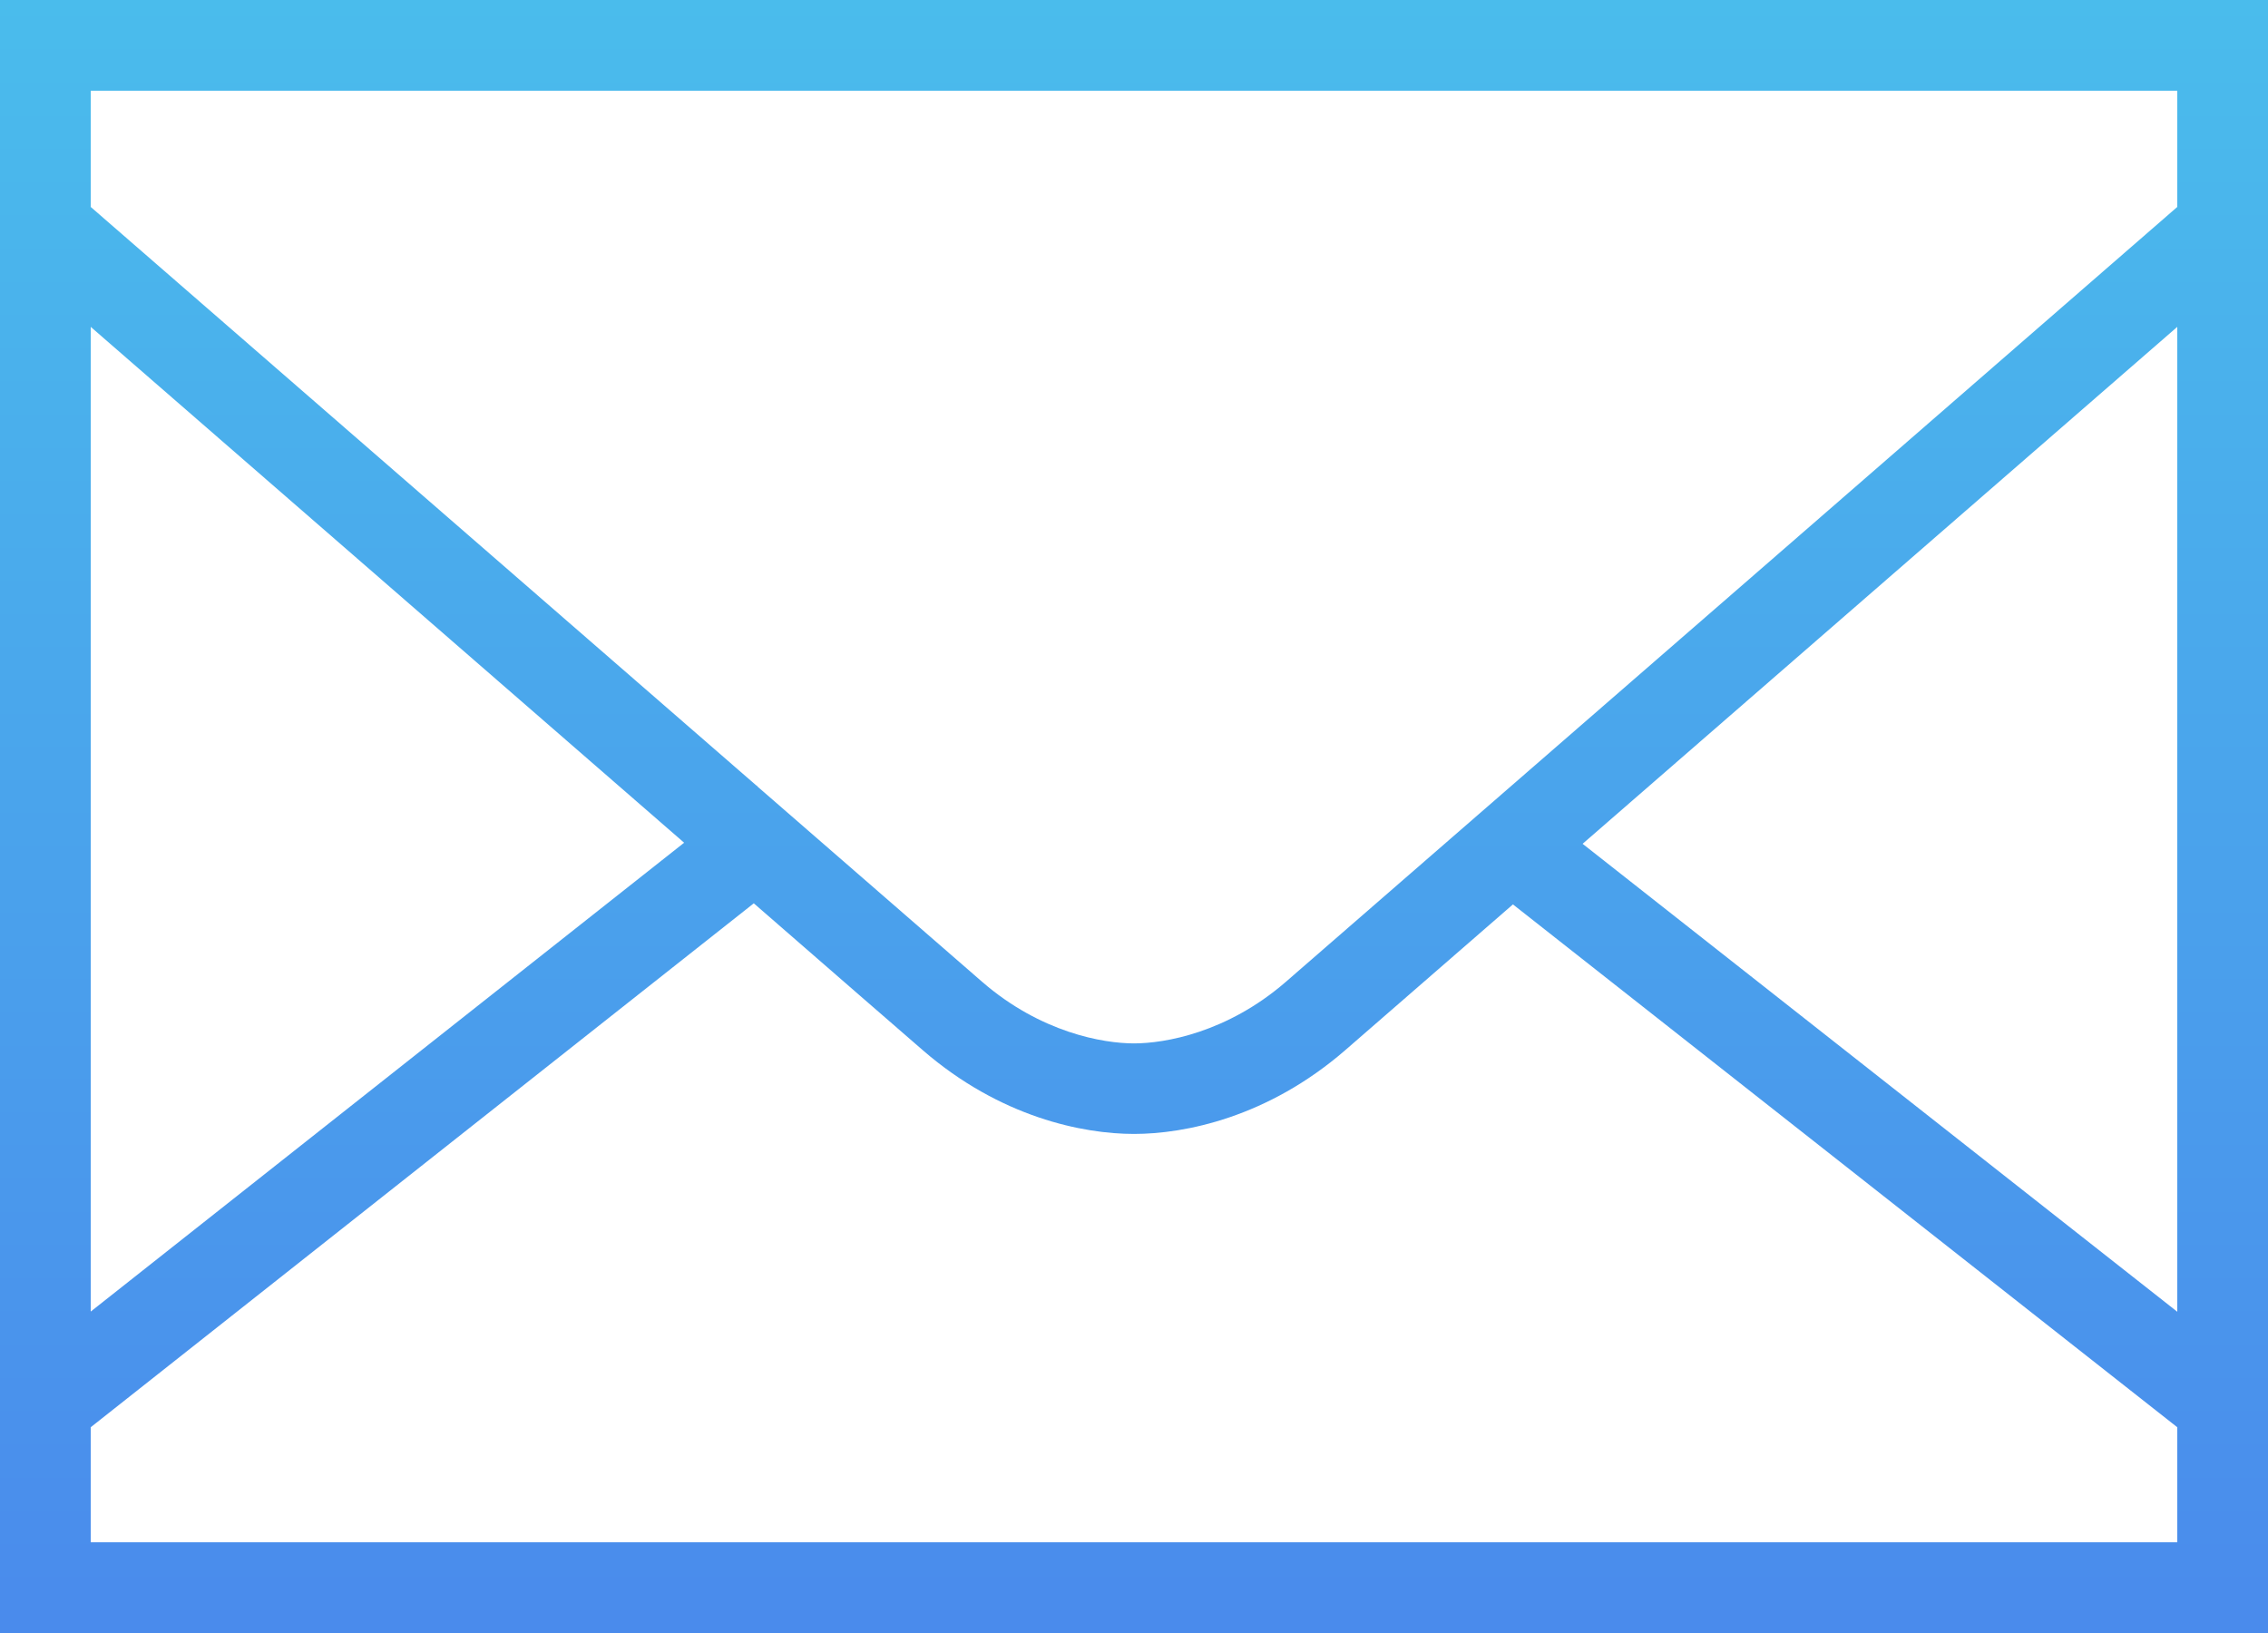 <svg viewBox="0 0 25 18" xmlns="http://www.w3.org/2000/svg" xmlns:xlink="http://www.w3.org/1999/xlink" width="25" height="18" fill="none" customFrame="#000000">
	<defs>
		<linearGradient id="paint_linear_11" x1="12.5" x2="12.5" y1="-5.5109107e-16" y2="18" gradientUnits="userSpaceOnUse">
			<stop stop-color="rgb(74,188,236)" offset="0" stop-opacity="1" />
			<stop stop-color="rgb(74,138.8,236)" offset="1" stop-opacity="1" />
		</linearGradient>
	</defs>
	<path id="Vector" d="M0 0L0 0.5L0 18L25 18L25 0L0 0ZM1 1L24 1L24 2.281C23.777 2.475 14.909 10.186 14.173 10.823C13.527 11.383 12.839 11.501 12.5 11.501C12.161 11.501 11.473 11.383 10.827 10.823C10.642 10.662 9.311 9.506 8.35 8.67L8.34 8.657L8.338 8.659C5.482 6.177 1.166 2.426 1 2.281L1 1ZM1 3.603C1.874 4.362 4.921 7.011 7.541 9.289L1 14.457L1 3.603ZM24 3.603L24 14.459L17.445 9.301C20.064 7.024 23.125 4.364 24 3.603ZM8.309 9.957C8.926 10.494 10.031 11.455 10.173 11.577C11.027 12.317 11.939 12.499 12.5 12.499C13.061 12.499 13.973 12.317 14.827 11.577C14.967 11.456 16.066 10.499 16.677 9.969L24 15.732L24 17L1 17L1 15.732L8.309 9.957Z" fill="url(#paint_linear_11)" fill-rule="nonzero" />
</svg>
